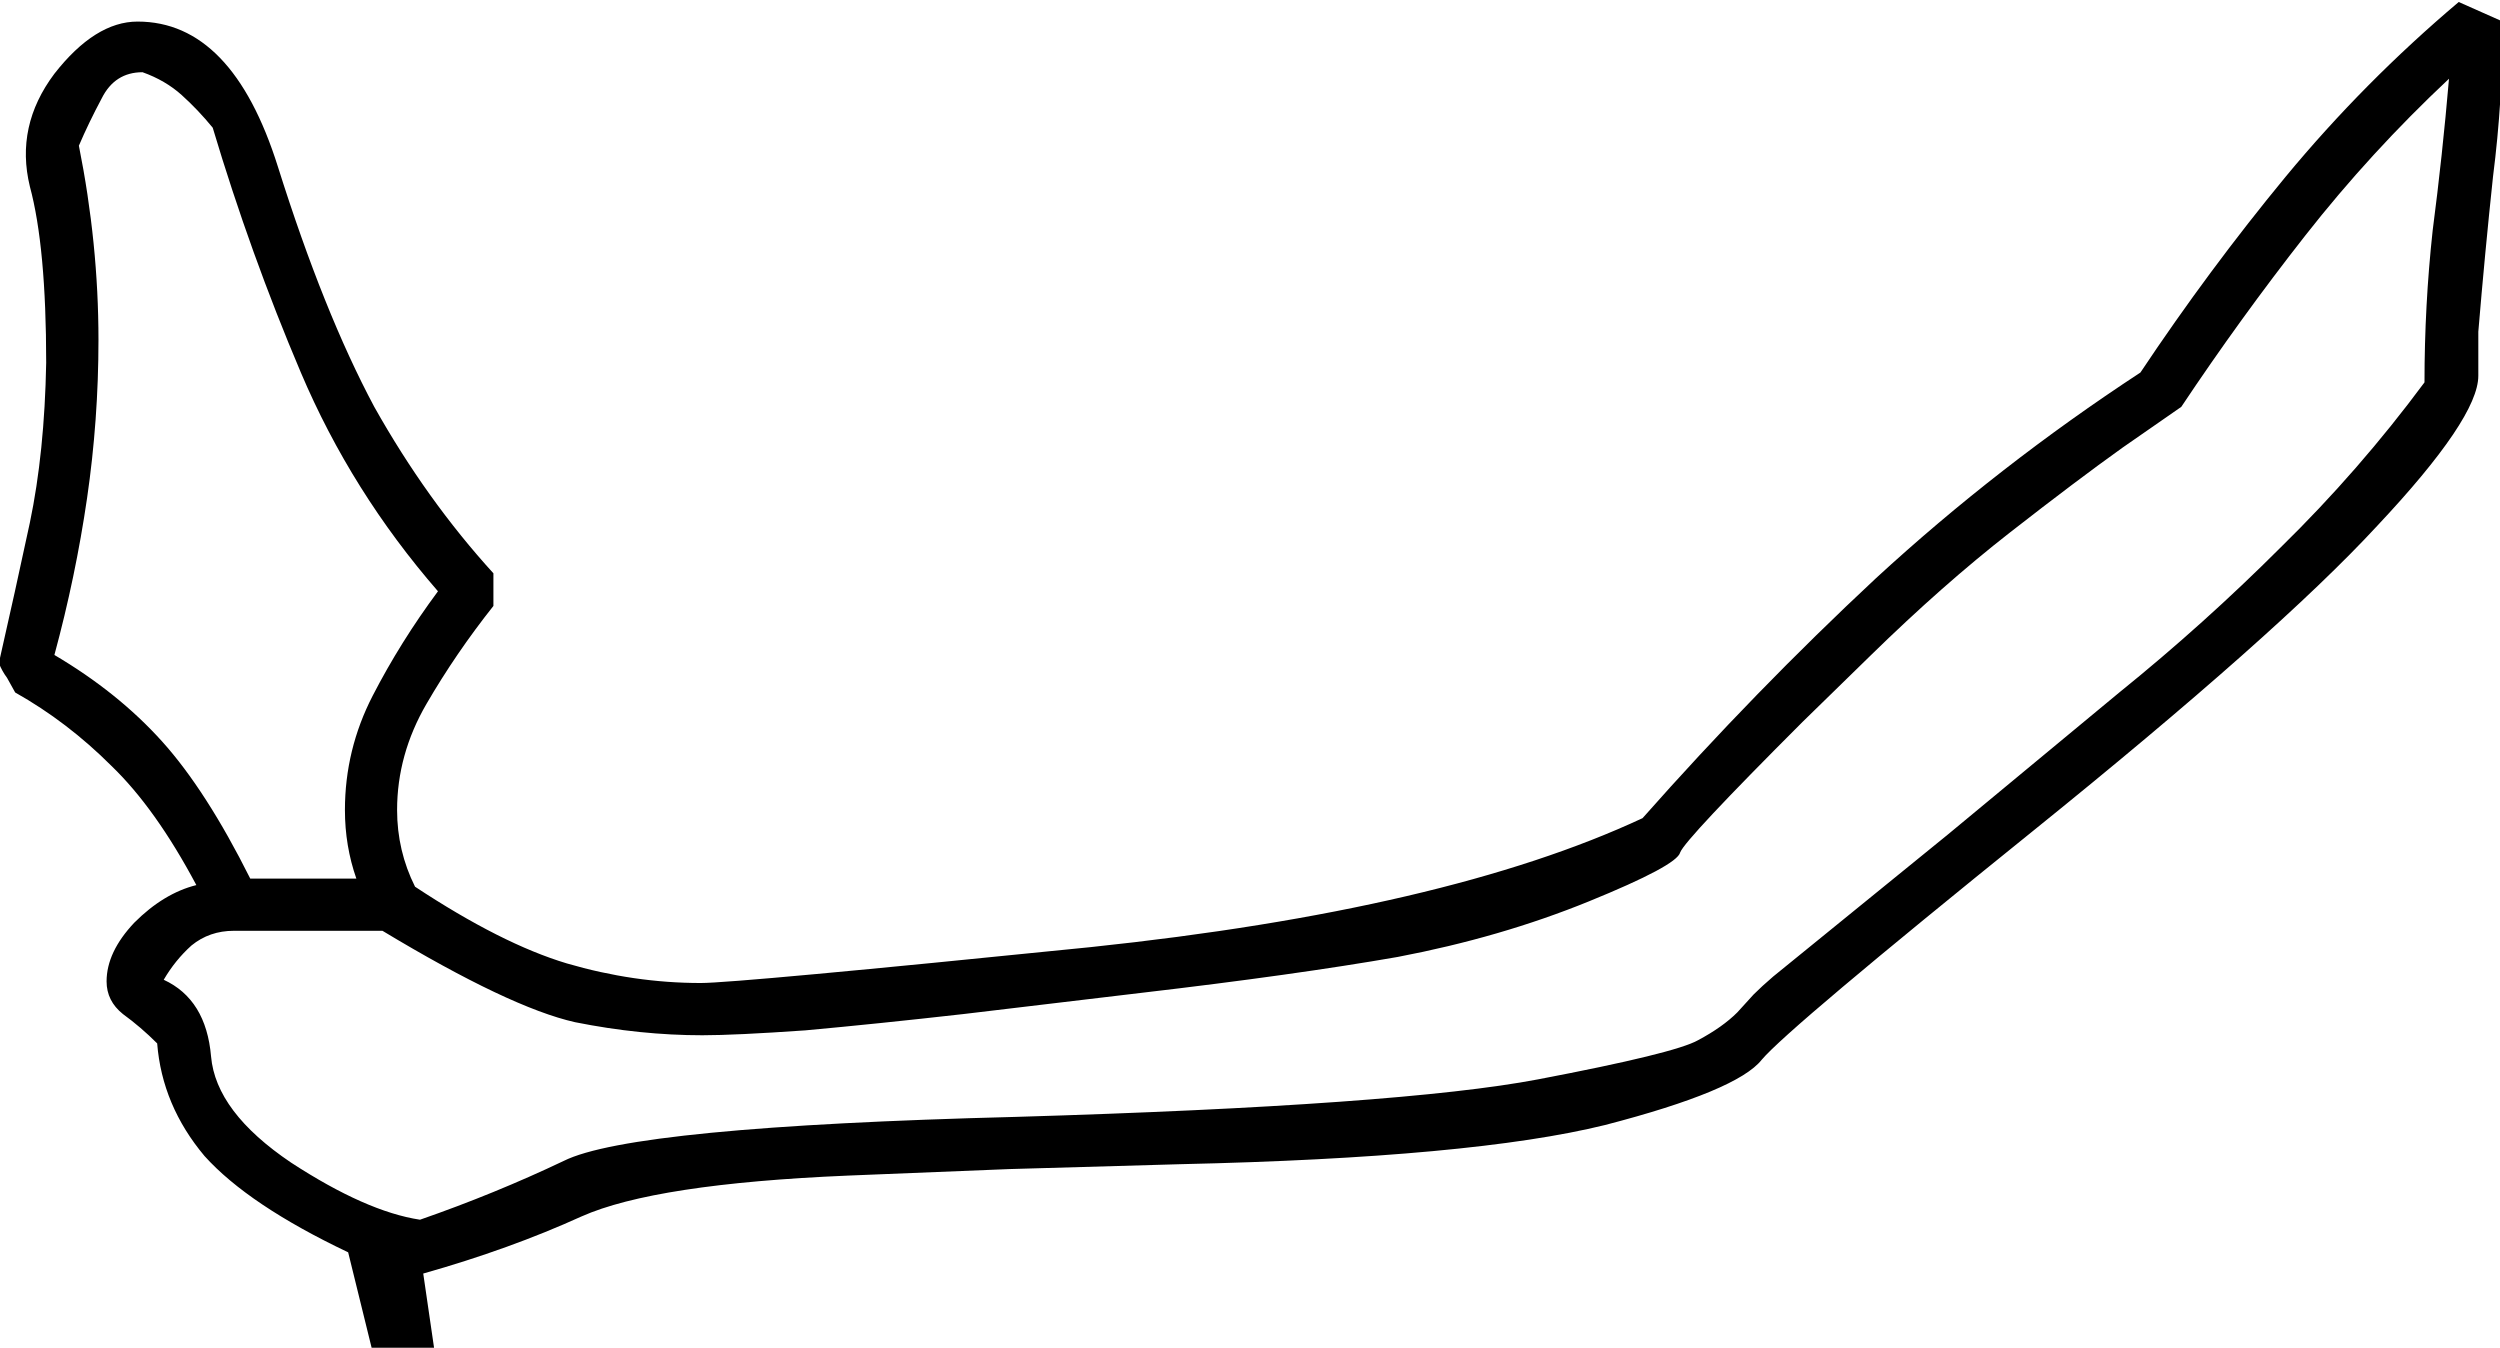 <?xml version="1.0" encoding="UTF-8" standalone="no"?>
<!-- Created with Inkscape (http://www.inkscape.org/) -->

<svg
   xmlns:dc="http://purl.org/dc/elements/1.1/"
   xmlns:cc="http://creativecommons.org/ns#"
   xmlns:rdf="http://www.w3.org/1999/02/22-rdf-syntax-ns#"
   xmlns:svg="http://www.w3.org/2000/svg"
   xmlns="http://www.w3.org/2000/svg"
   xmlns:sodipodi="http://sodipodi.sourceforge.net/DTD/sodipodi-0.dtd"
   xmlns:inkscape="http://www.inkscape.org/namespaces/inkscape"
   width="38.05mm"
   height="20.513mm"
   viewBox="0 0 38.05 20.513"
   version="1.1"
   id="svg4525"
   inkscape:version="0.92.4 (5da689c313, 2019-01-14)"
   sodipodi:docname="D45.svg">
  <defs
     id="defs4519" />
  <sodipodi:namedview
     id="base"
     pagecolor="#ffffff"
     bordercolor="#666666"
     borderopacity="1.0"
     inkscape:pageopacity="0.0"
     inkscape:pageshadow="2"
     inkscape:zoom="0.35"
     inkscape:cx="1196.096"
     inkscape:cy="132.41195"
     inkscape:document-units="mm"
     inkscape:current-layer="layer1"
     showgrid="false"
     fit-margin-top="0"
     fit-margin-left="0"
     fit-margin-right="0"
     fit-margin-bottom="0"
     inkscape:window-width="1920"
     inkscape:window-height="1017"
     inkscape:window-x="-8"
     inkscape:window-y="-8"
     inkscape:window-maximized="1"
     showguides="true" />
  <g
     inkscape:label="Layer 1"
     inkscape:groupmode="layer"
     id="layer1"
     transform="translate(634.073,-117.997)">
    <g
       aria-label="𓂦"
       transform="matrix(0.265,0,0,0.265,-623.218,98.236)"
       style="font-style:normal;font-variant:normal;font-weight:normal;font-stretch:normal;font-size:192px;line-height:1.25;font-family:sans-serif;-inkscape-font-specification:sans-serif;font-variant-ligatures:normal;font-variant-caps:normal;font-variant-numeric:normal;font-feature-settings:normal;text-align:start;letter-spacing:0px;word-spacing:0px;writing-mode:lr-tb;text-anchor:start;fill:#000000;fill-opacity:1;stroke:none"
       id="flowRoot5864">
      <path
         d="m -31.934,134.498 q -0.938,-0.938 -1.969,-1.688 -0.938,-0.75 -0.938,-1.875 0,-1.688 1.594,-3.375 1.688,-1.688 3.562,-2.156 -2.344,-4.406 -4.875,-6.844 -2.531,-2.531 -5.531,-4.219 l -0.469,-0.844 q -0.281,-0.375 -0.469,-0.844 0.938,-4.125 1.781,-8.062 0.844,-4.031 0.938,-9.188 0,-6.656 -0.938,-10.125 -0.844,-3.469 1.406,-6.469 2.344,-3 4.781,-3 5.438,0 8.062,8.344 2.625,8.344 5.531,13.781 3,5.344 6.844,9.563 v 1.875 q -2.156,2.719 -3.844,5.625 -1.688,2.906 -1.688,6.094 0,2.344 1.031,4.406 4.969,3.281 8.719,4.406 3.844,1.125 7.688,1.125 2.062,0 22.406,-2.062 20.438,-2.156 31.688,-7.406 6.469,-7.312 13.406,-13.781 7.031,-6.469 15.188,-11.813 3.938,-5.906 8.344,-11.25 4.5,-5.438 9.938,-10.031 l 2.531,1.125 q 0,4.5 -0.562,8.906 -0.469,4.406 -0.844,8.906 v 2.531 q 0,2.438 -5.813,8.625 -5.719,6.188 -19.781,17.531 -14.062,11.344 -15.562,13.125 -1.406,1.781 -9,3.75 -7.594,1.875 -24.375,2.25 l -9.844,0.281 -9.281,0.375 q -11.062,0.469 -15.281,2.344 -4.125,1.875 -9.094,3.281 l 0.656,4.5 h -3.562 l -1.406,-5.719 q -5.719,-2.719 -8.25,-5.531 -2.438,-2.906 -2.719,-6.469 z m 0.375,-3.656 q 2.438,1.125 2.719,4.406 0.281,3.188 4.594,6.094 4.312,2.812 7.406,3.281 4.312,-1.5 8.25,-3.375 3.938,-1.969 25.969,-2.531 22.125,-0.656 30,-2.156 7.875,-1.5 9.188,-2.25 1.406,-0.75 2.25,-1.594 l 0.938,-1.031 q 0.469,-0.469 1.125,-1.031 l 10.031,-8.156 9.844,-8.156 q 4.875,-3.938 9.281,-8.344 4.5,-4.406 8.25,-9.469 0,-4.406 0.469,-8.719 0.562,-4.312 0.938,-8.719 -4.5,4.219 -8.25,9 -3.75,4.781 -7.125,9.844 l -3.375,2.344 q -2.625,1.875 -6.469,4.875 -3.844,3 -7.969,7.031 l -3.938,3.844 q -6.75,6.75 -7.031,7.5 -0.188,0.75 -5.25,2.812 -5.062,2.062 -10.969,3.188 -5.906,1.031 -14.719,2.062 L 14.379,132.81 q -4.969,0.562 -9.094,0.938 -4.031,0.281 -5.906,0.281 -3.562,0 -7.312,-0.75 -3.75,-0.844 -11.063,-5.25 h -8.531 q -1.406,0 -2.438,0.844 -0.938,0.844 -1.594,1.969 z m -6.281,-18.656 q 3.656,2.156 6.188,4.969 2.531,2.812 5.062,7.875 h 6.094 q -0.656,-1.875 -0.656,-3.938 0,-3.469 1.594,-6.562 1.594,-3.094 3.75,-6 -4.969,-5.719 -7.875,-12.563 -2.906,-6.844 -5.062,-14.062 -0.844,-1.031 -1.781,-1.875 -0.938,-0.844 -2.25,-1.312 -1.594,0 -2.344,1.5 -0.75,1.406 -1.312,2.719 1.125,5.625 1.125,11.156 0,4.594 -0.656,9.094 -0.656,4.5 -1.875,9 z"
         id="path5872"
         inkscape:connector-curvature="0" />
    </g>
  </g>
</svg>
